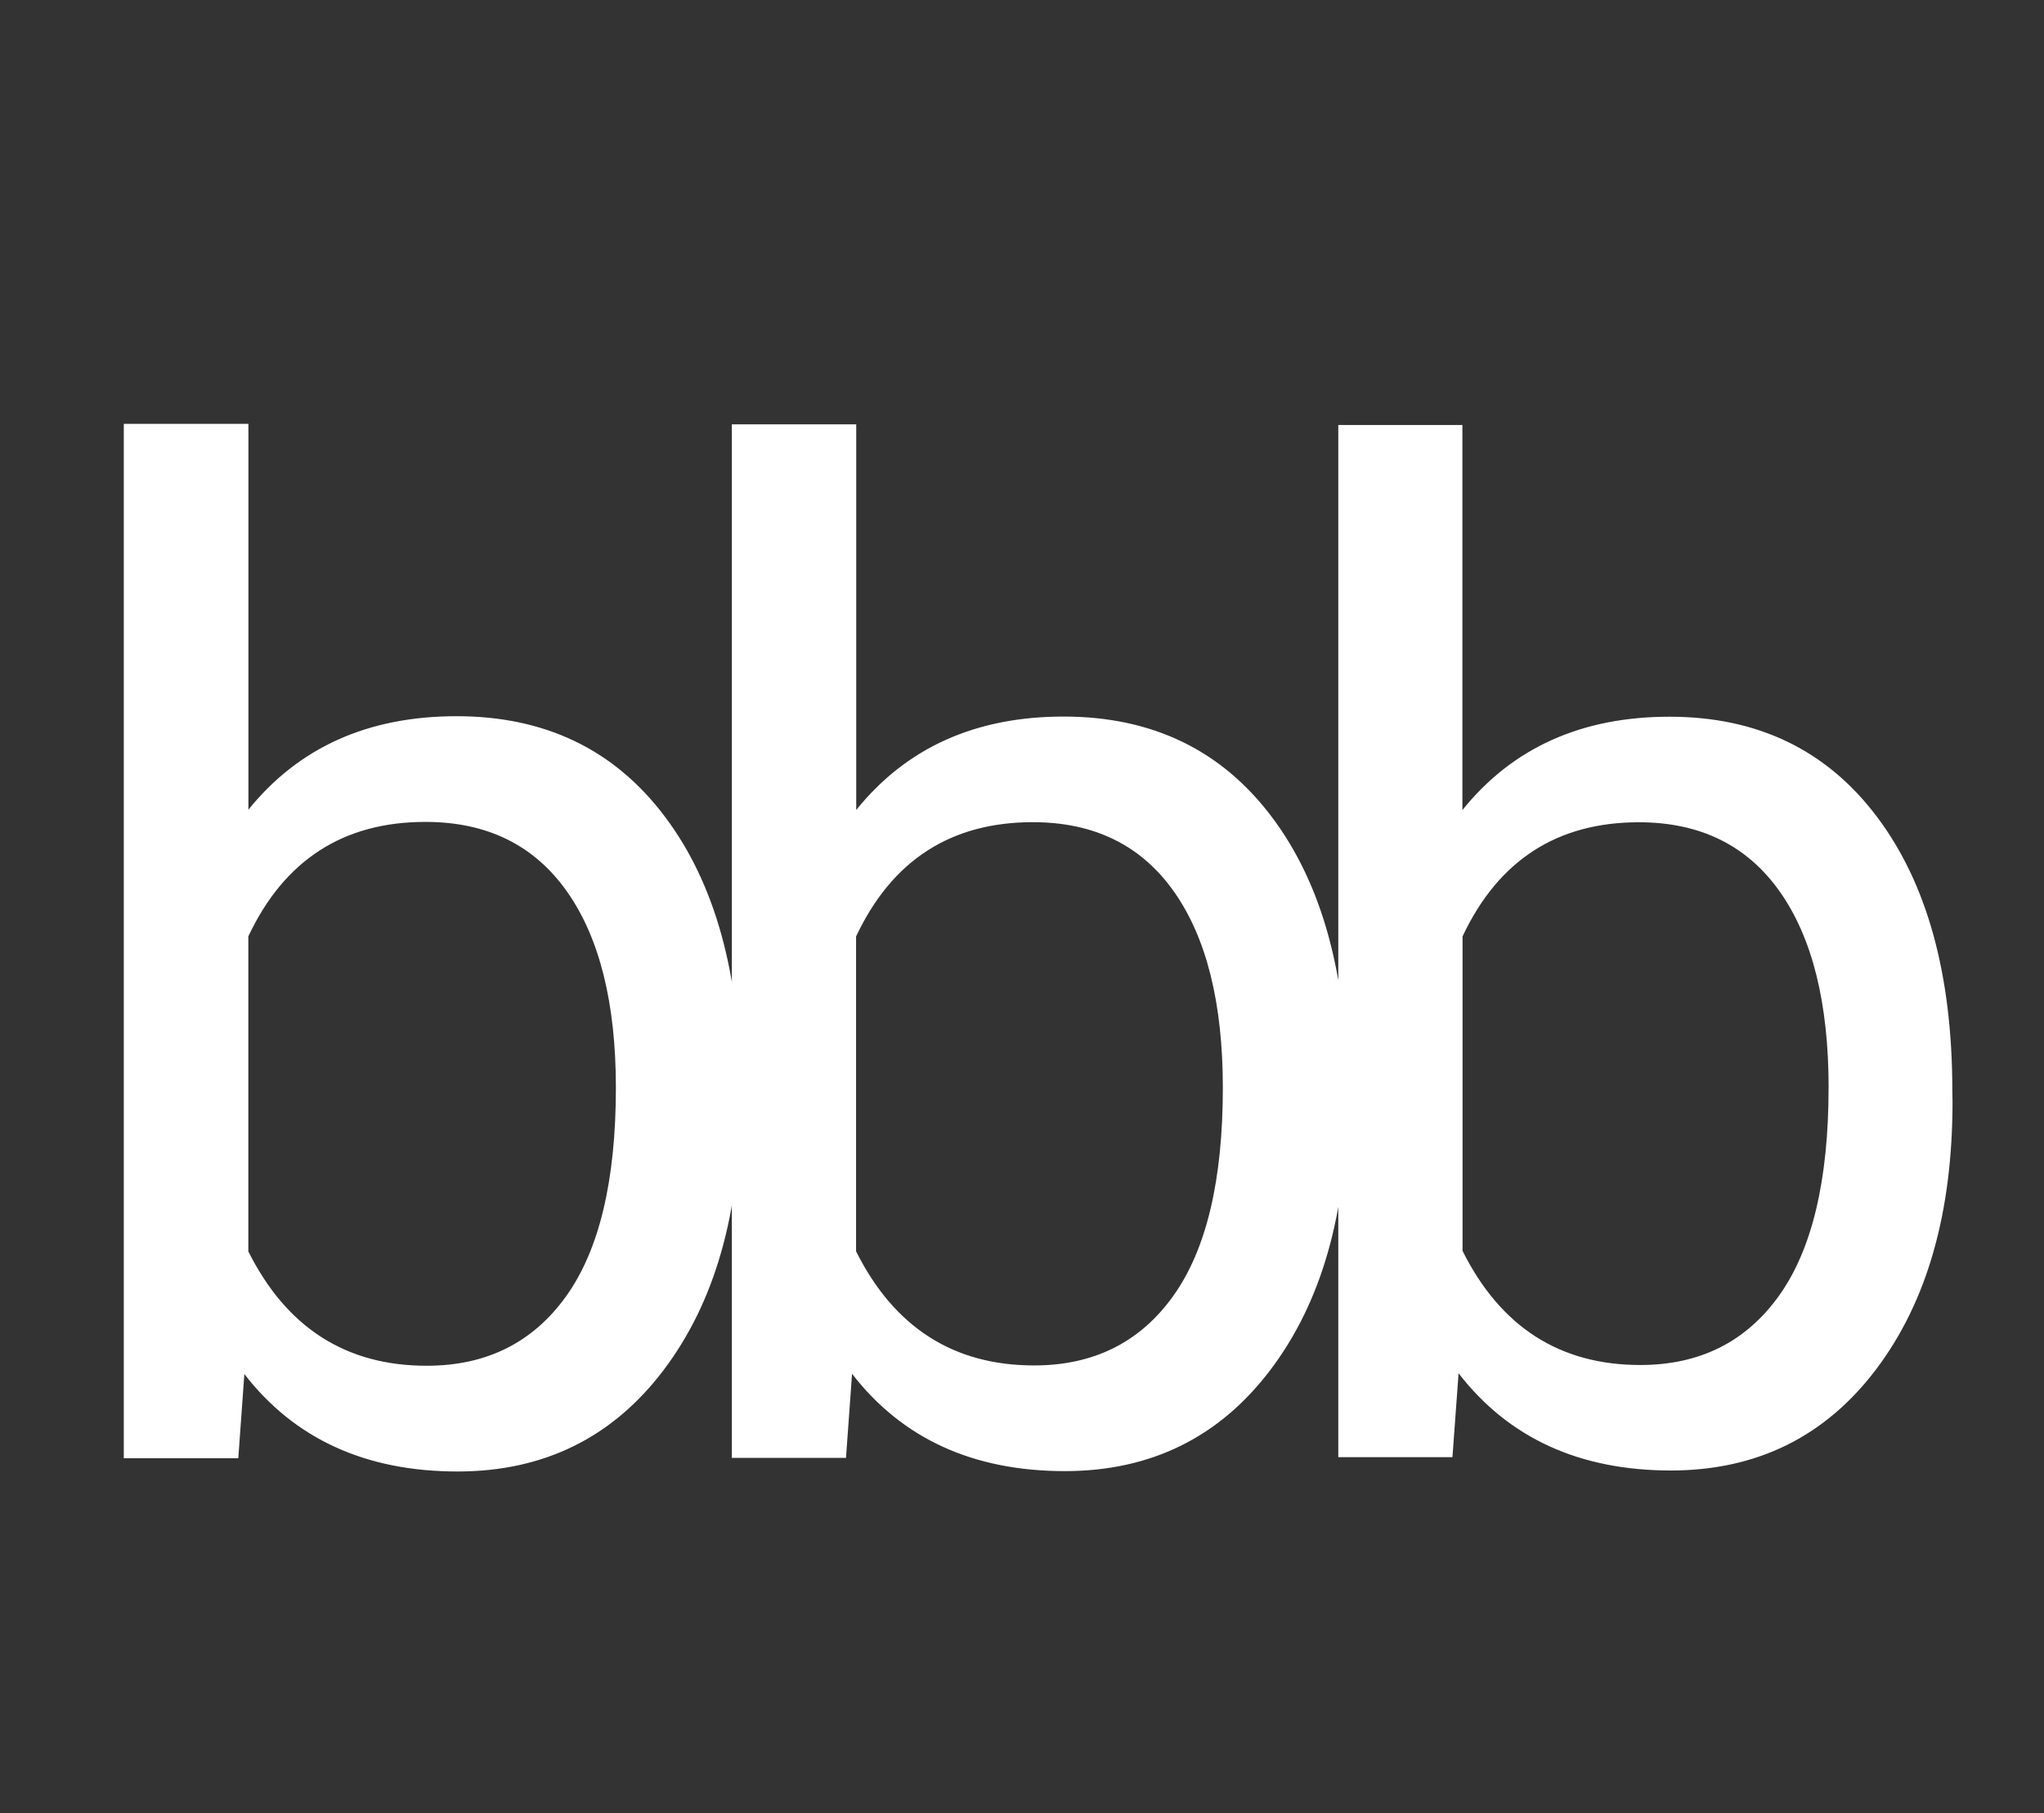 <svg xmlns="http://www.w3.org/2000/svg" width="51.929" height="46.078" viewBox="0 0 51.929 46.078">
  <rect x="0" y="0" width="51.929" height="46.078" fill="#333333" stroke="none"/>
  <path id="bbb" d="M18.808,28q0,4.24-1.948,6.815t-5.23,2.578q-3.506,0-5.422-2.476l-.154,2.139-2.909,0V10.771l3.166,0v9.805Q8.226,18.2,11.6,18.2t5.29,2.55q1.922,2.548,1.922,6.976Zm-3.161-.358q0-3.232-1.248-4.994t-3.59-1.762q-3.13,0-4.5,2.908V31.8q1.454,2.908,4.533,2.906,2.274,0,3.539-1.764T15.647,27.643ZM34.222,28q0,4.236-1.944,6.808t-5.22,2.576q-3.5,0-5.411-2.474l-.154,2.137-2.9,0V10.783l3.16,0v9.8q1.912-2.376,5.275-2.374t5.28,2.547q1.918,2.545,1.918,6.969Zm-3.155-.358q0-3.229-1.245-4.989t-3.583-1.76q-3.124,0-4.49,2.905v8q1.451,2.9,4.524,2.9,2.269,0,3.532-1.763T31.067,27.638Zm18.538.353q0,4.232-1.94,6.8t-5.209,2.573q-3.492,0-5.4-2.471L36.9,37.029l-2.9,0V10.8l3.153,0v9.785q1.908-2.373,5.264-2.372t5.269,2.544Q49.6,23.3,49.6,27.718Zm-3.148-.357q0-3.226-1.243-4.984t-3.576-1.759q-3.117,0-4.481,2.9v7.992q1.448,2.9,4.515,2.9,2.265,0,3.525-1.761T46.456,27.634Z" fill="#fff"/>
</svg>
